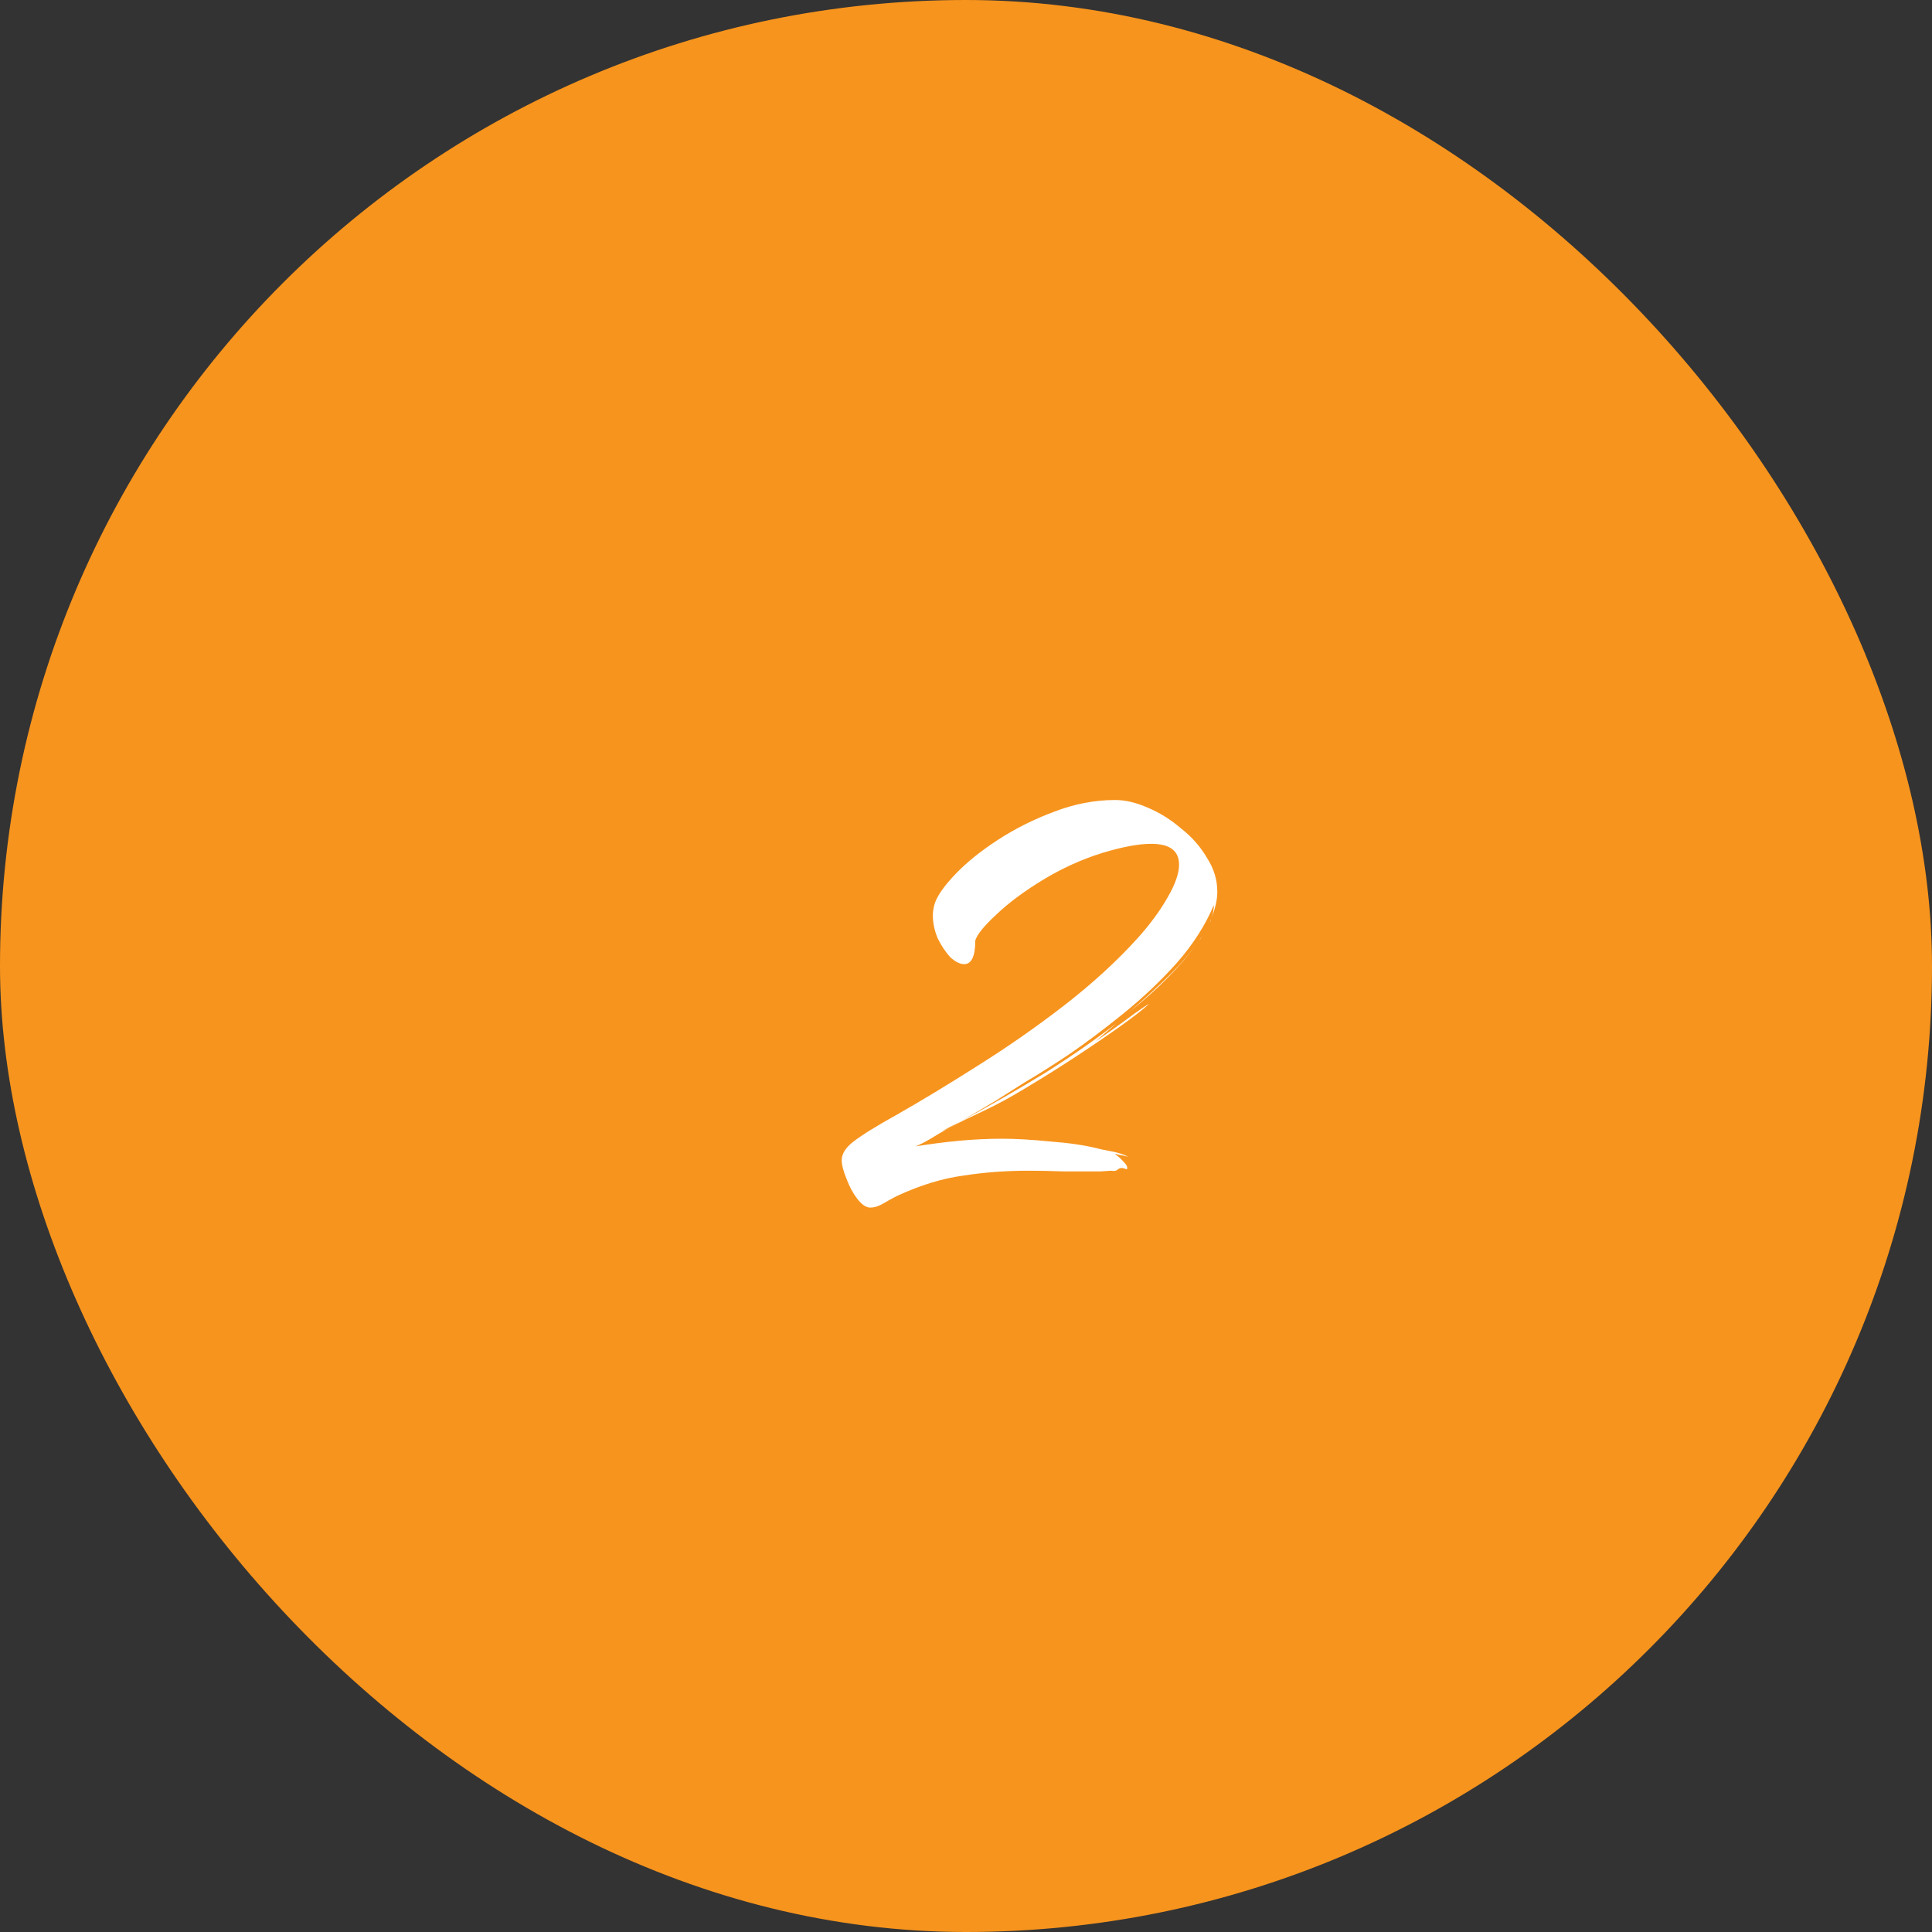 <svg width="50" height="50" viewBox="0 0 50 50" fill="none" xmlns="http://www.w3.org/2000/svg">
<rect x="0" y="0" width="50" height="50" fill="#333333" stroke="none"/>
<rect width="50" height="50" rx="25" fill="#F7941D"/>
<path d="M22.522 31.252C22.414 31.252 22.3 31.174 22.18 31.018C22.072 30.874 21.982 30.706 21.91 30.514C21.826 30.31 21.784 30.148 21.784 30.028C21.784 29.86 21.886 29.698 22.09 29.542C22.306 29.374 22.684 29.14 23.224 28.84C23.836 28.492 24.52 28.078 25.276 27.598C26.044 27.118 26.794 26.596 27.526 26.032C28.27 25.456 28.912 24.868 29.452 24.268C29.764 23.92 30.016 23.578 30.208 23.242C30.412 22.894 30.514 22.606 30.514 22.378C30.514 22.018 30.274 21.838 29.794 21.838C29.47 21.838 29.05 21.916 28.534 22.072C27.994 22.24 27.478 22.474 26.986 22.774C26.494 23.074 26.092 23.374 25.78 23.674C25.468 23.962 25.288 24.184 25.24 24.34C25.24 24.748 25.144 24.952 24.952 24.952C24.844 24.952 24.724 24.892 24.592 24.772C24.472 24.64 24.364 24.478 24.268 24.286C24.184 24.082 24.142 23.884 24.142 23.692C24.142 23.584 24.16 23.476 24.196 23.368C24.268 23.164 24.448 22.912 24.736 22.612C25.024 22.312 25.39 22.018 25.834 21.73C26.278 21.442 26.758 21.202 27.274 21.01C27.802 20.806 28.33 20.704 28.858 20.704C29.122 20.704 29.404 20.77 29.704 20.902C30.016 21.034 30.304 21.214 30.568 21.442C30.844 21.658 31.066 21.91 31.234 22.198C31.414 22.474 31.504 22.768 31.504 23.08C31.504 23.272 31.456 23.494 31.36 23.746C31.396 23.638 31.414 23.53 31.414 23.422C31.198 23.938 30.88 24.436 30.46 24.916C30.04 25.384 29.578 25.822 29.074 26.23C28.57 26.638 28.09 26.998 27.634 27.31C27.178 27.61 26.806 27.844 26.518 28.012C26.326 28.132 26.08 28.288 25.78 28.48C25.48 28.66 25.174 28.84 24.862 29.02C25.642 28.6 26.374 28.18 27.058 27.76C27.742 27.328 28.354 26.902 28.894 26.482L28.354 26.95C28.426 26.902 28.564 26.806 28.768 26.662C28.972 26.518 29.17 26.374 29.362 26.23C29.566 26.086 29.692 26.002 29.74 25.978C29.584 26.122 29.338 26.314 29.002 26.554C28.666 26.794 28.288 27.052 27.868 27.328C27.448 27.604 27.028 27.868 26.608 28.12C26.176 28.384 25.792 28.594 25.456 28.75C25.12 28.906 24.826 29.05 24.574 29.182L24.862 29.02L24.448 29.236L24.394 29.272L24.574 29.182C24.382 29.29 24.208 29.392 24.052 29.488C23.908 29.572 23.788 29.632 23.692 29.668C24.064 29.608 24.436 29.56 24.808 29.524C25.192 29.488 25.57 29.47 25.942 29.47C26.29 29.47 26.704 29.494 27.184 29.542C27.664 29.578 28.072 29.638 28.408 29.722C28.444 29.734 28.558 29.758 28.75 29.794C28.942 29.83 29.092 29.878 29.2 29.938C29.116 29.914 29.032 29.896 28.948 29.884C28.864 29.86 28.84 29.86 28.876 29.884C28.948 29.932 29.02 29.998 29.092 30.082C29.164 30.154 29.188 30.214 29.164 30.262C29.092 30.238 29.05 30.226 29.038 30.226C28.99 30.226 28.948 30.244 28.912 30.28C28.876 30.304 28.822 30.31 28.75 30.298L28.48 30.316C28.144 30.316 27.82 30.316 27.508 30.316C27.208 30.304 26.908 30.298 26.608 30.298C26.032 30.298 25.474 30.34 24.934 30.424C24.394 30.496 23.824 30.67 23.224 30.946C23.104 31.006 22.984 31.072 22.864 31.144C22.744 31.216 22.63 31.252 22.522 31.252ZM31.306 23.89L31.342 23.782C31.342 23.806 31.33 23.842 31.306 23.89ZM31.036 24.34L31.108 24.232C31.084 24.28 31.06 24.316 31.036 24.34ZM29.2 26.212C29.512 25.948 29.83 25.66 30.154 25.348C30.478 25.036 30.748 24.73 30.964 24.43L30.982 24.412L31.018 24.358C31.006 24.382 30.994 24.4 30.982 24.412C30.994 24.4 30.988 24.406 30.964 24.43C30.556 25.006 29.968 25.6 29.2 26.212Z" fill="white"/>
</svg>
